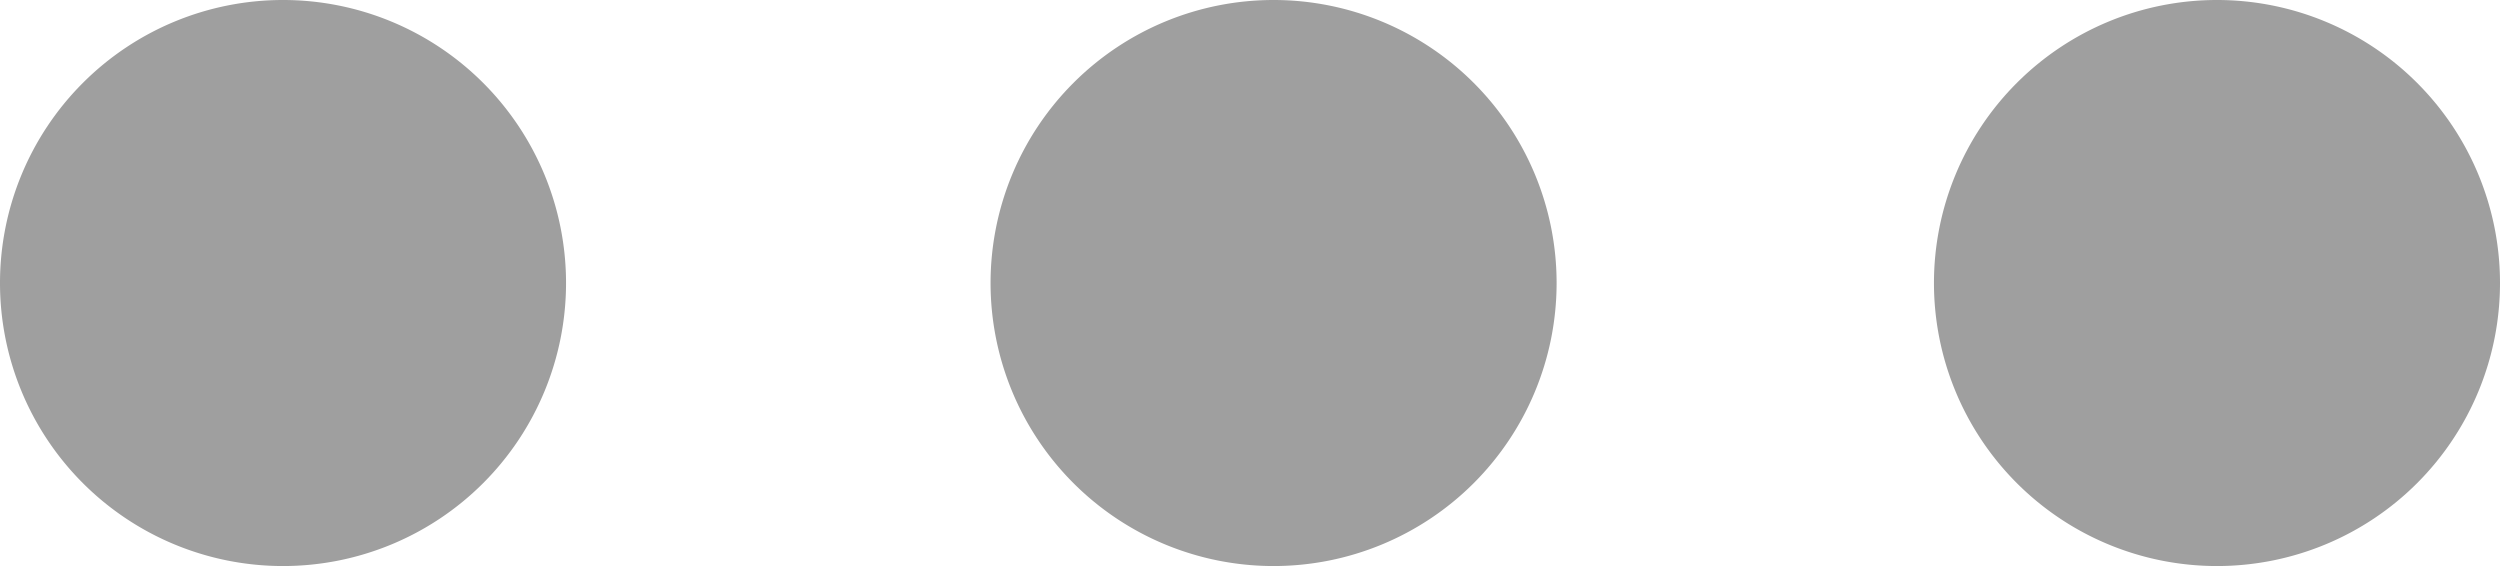 <svg xmlns="http://www.w3.org/2000/svg" width="53" height="12.001" viewBox="0 0 53 12.001">
  <path id="타원_1_복사_2" data-name="타원 1 복사 2" d="M978,1566a6,6,0,1,1,6,6A6,6,0,0,1,978,1566Zm-20,0a6,6,0,1,1,6,6A6,6,0,0,1,958,1566Zm-21,0a6,6,0,1,1,6,6A6,6,0,0,1,937,1566Z" transform="translate(-937 -1560)" fill="#9f9f9f" style="mix-blend-mode: luminosity;isolation: isolate"/>
</svg>
